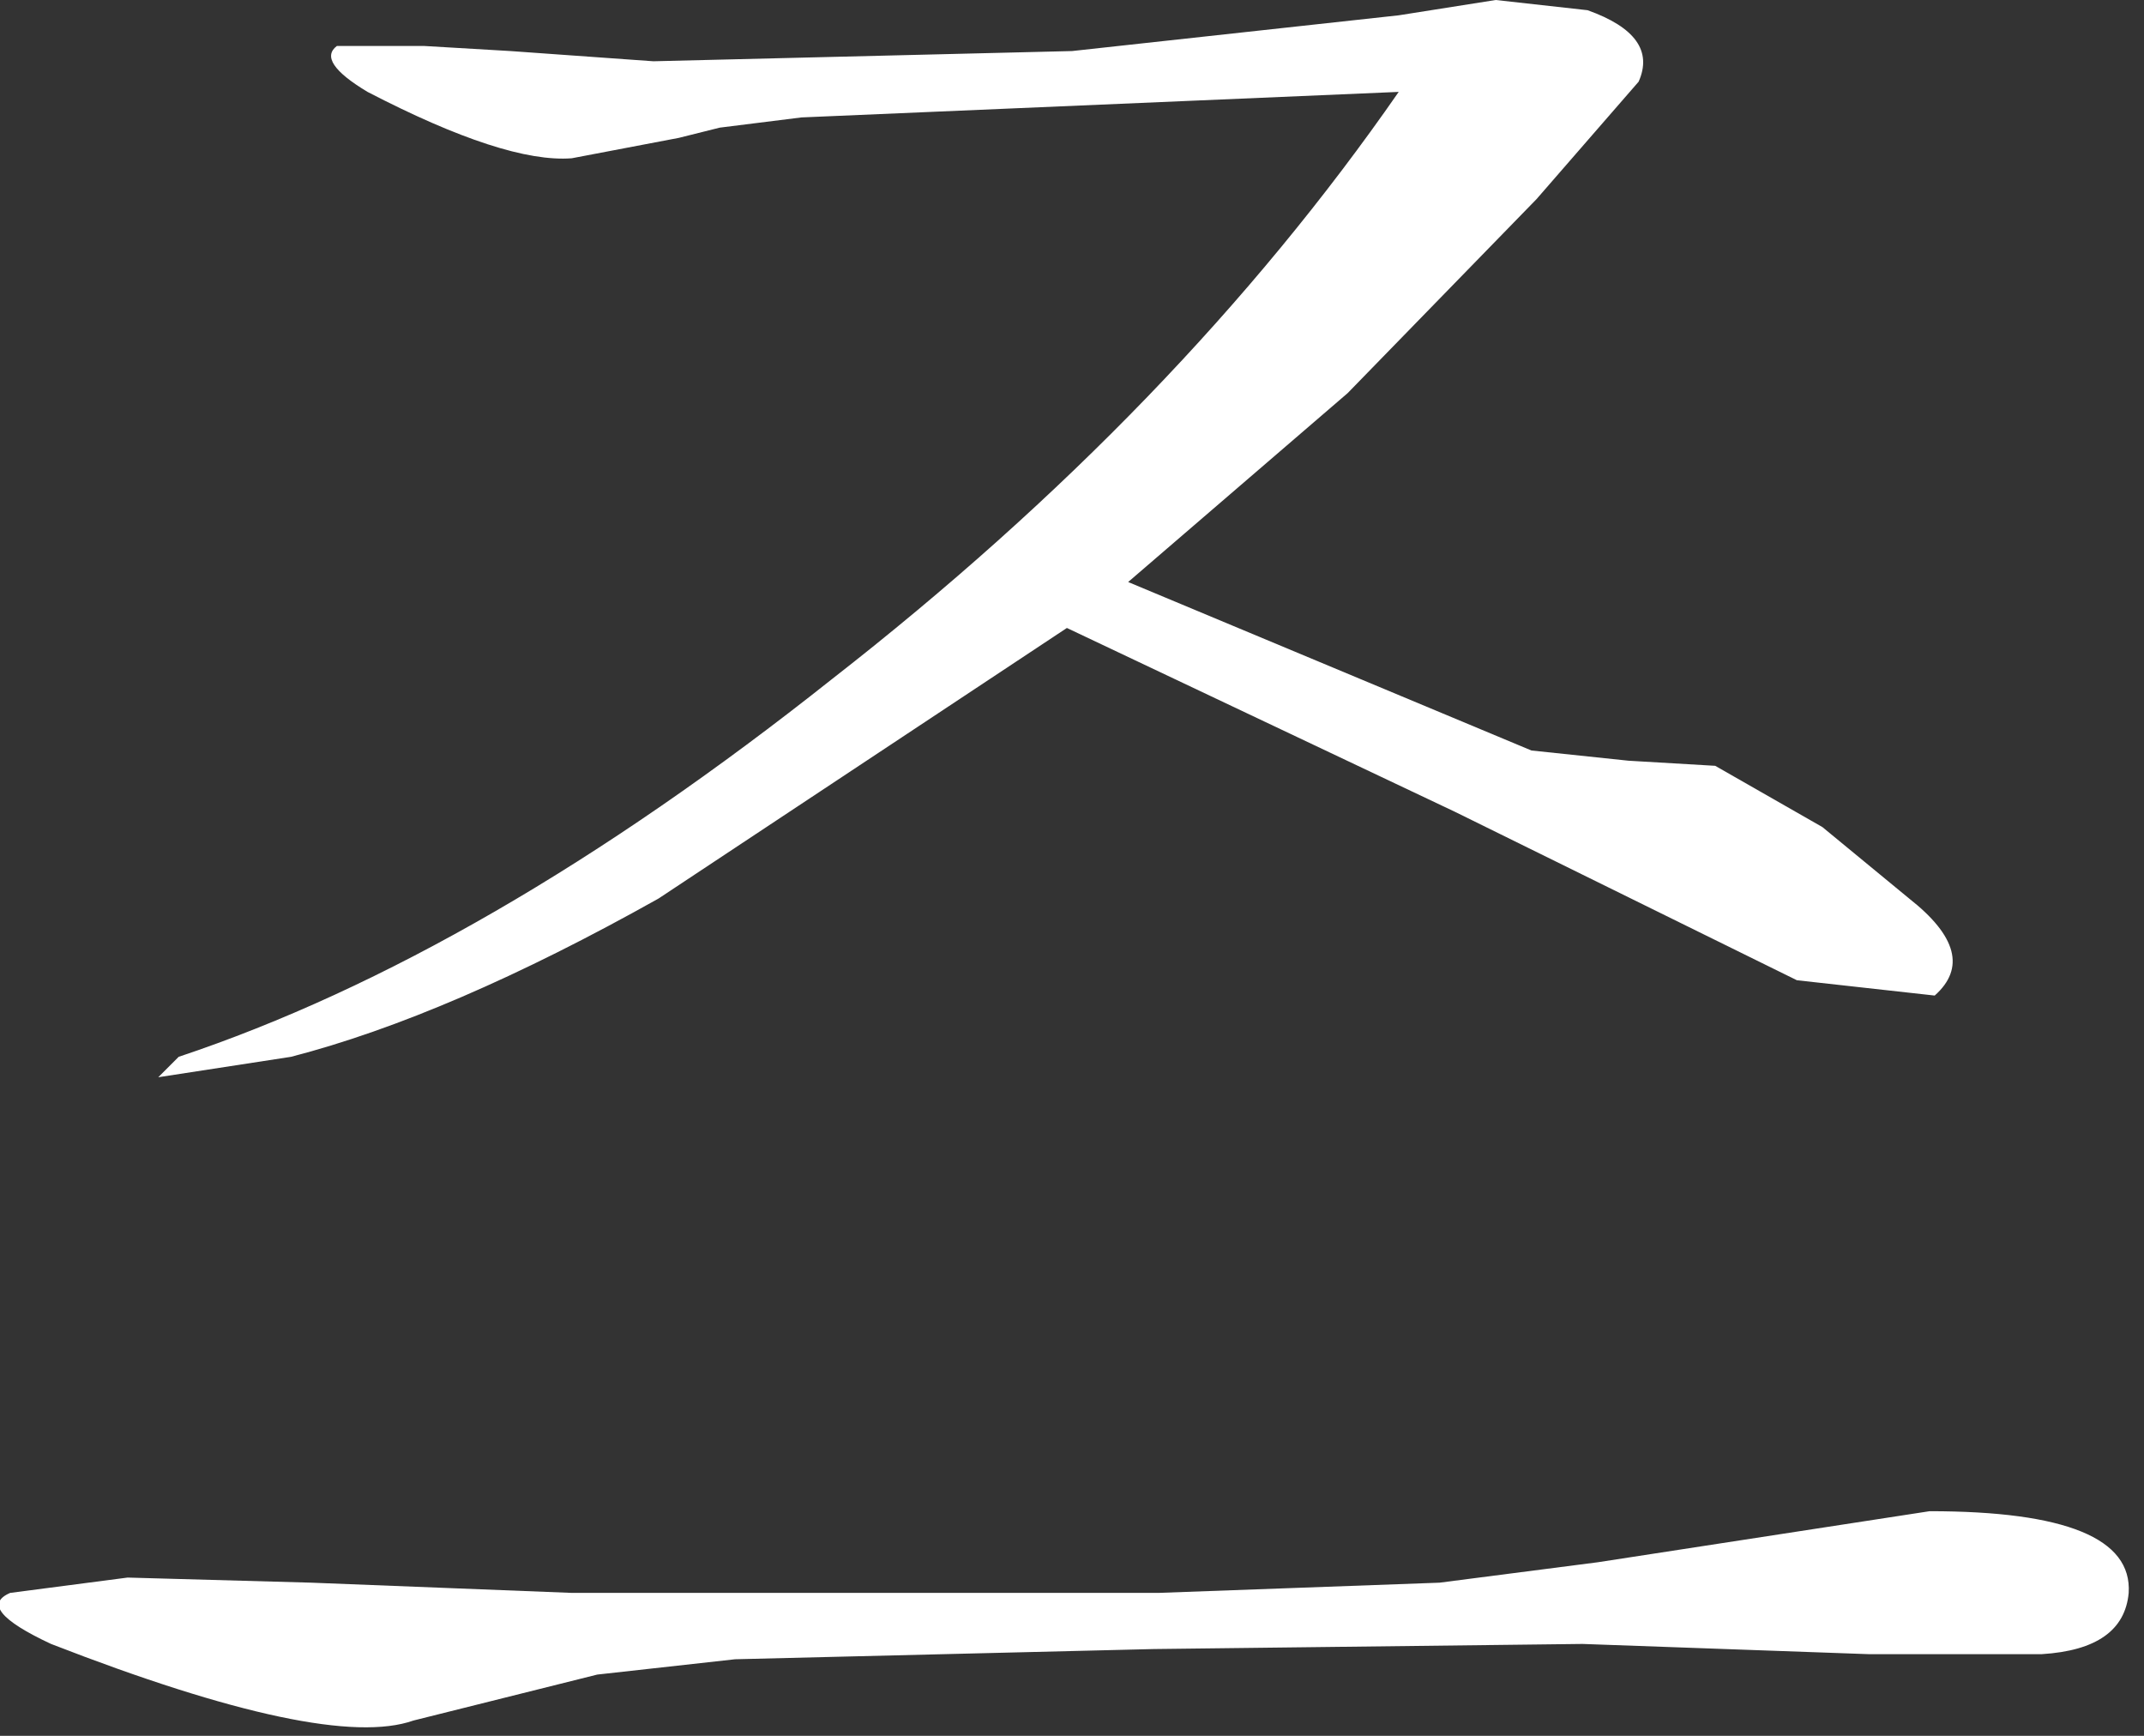 <?xml version="1.0" encoding="utf-8"?>
<svg version="1.1" id="Layer_1"
xmlns="http://www.w3.org/2000/svg"
xmlns:xlink="http://www.w3.org/1999/xlink"
width="21px" height="17px"
xml:space="preserve">
<rect width="100%" height="100%" fill="#333333" stroke="none"/>
<g id="PathID_97" transform="matrix(1, 0, 0, 1, 10.4, 8.4)">
<path style="fill:#FFFFFF;fill-opacity:1" d="M-6.25 -7.95L-5.4 -7.9L-4 -7.8L0.1 -7.9L3.3 -8.25L4.25 -8.4L5.15 -8.3Q5.85 -8.05 5.65 -7.6L4.65 -6.45L2.8 -4.55L0.65 -2.7L4.6 -1.05L5.55 -0.95L6.4 -0.9L7.45 -0.3L8.3 0.4Q9 0.95 8.55 1.35L7.2 1.2L3.85 -0.45L0.05 -2.25L-3.95 0.4Q-6 1.55 -7.55 1.95L-8.85 2.15L-8.65 1.95Q-5.65 0.95 -2.25 -1.75Q1.15 -4.4 3.3 -7.5L-2.55 -7.25L-3.35 -7.15L-3.75 -7.05L-4.8 -6.85Q-5.45 -6.8 -6.8 -7.5Q-7.3 -7.8 -7.1 -7.95L-6.25 -7.95M3.7 7.1L5.25 6.9L8.5 6.4Q10.5 6.4 10.45 7.2Q10.4 7.75 9.6 7.8L7.9 7.8L5.1 7.7L0.9 7.75L-3.2 7.85L-4.55 8L-6.35 8.45Q-7.2 8.75 -9.9 7.7Q-10.65 7.35 -10.3 7.2L-9.15 7.05L-7.35 7.1L-4.8 7.2L0.95 7.2L3.7 7.1" />
</g>
</svg>
